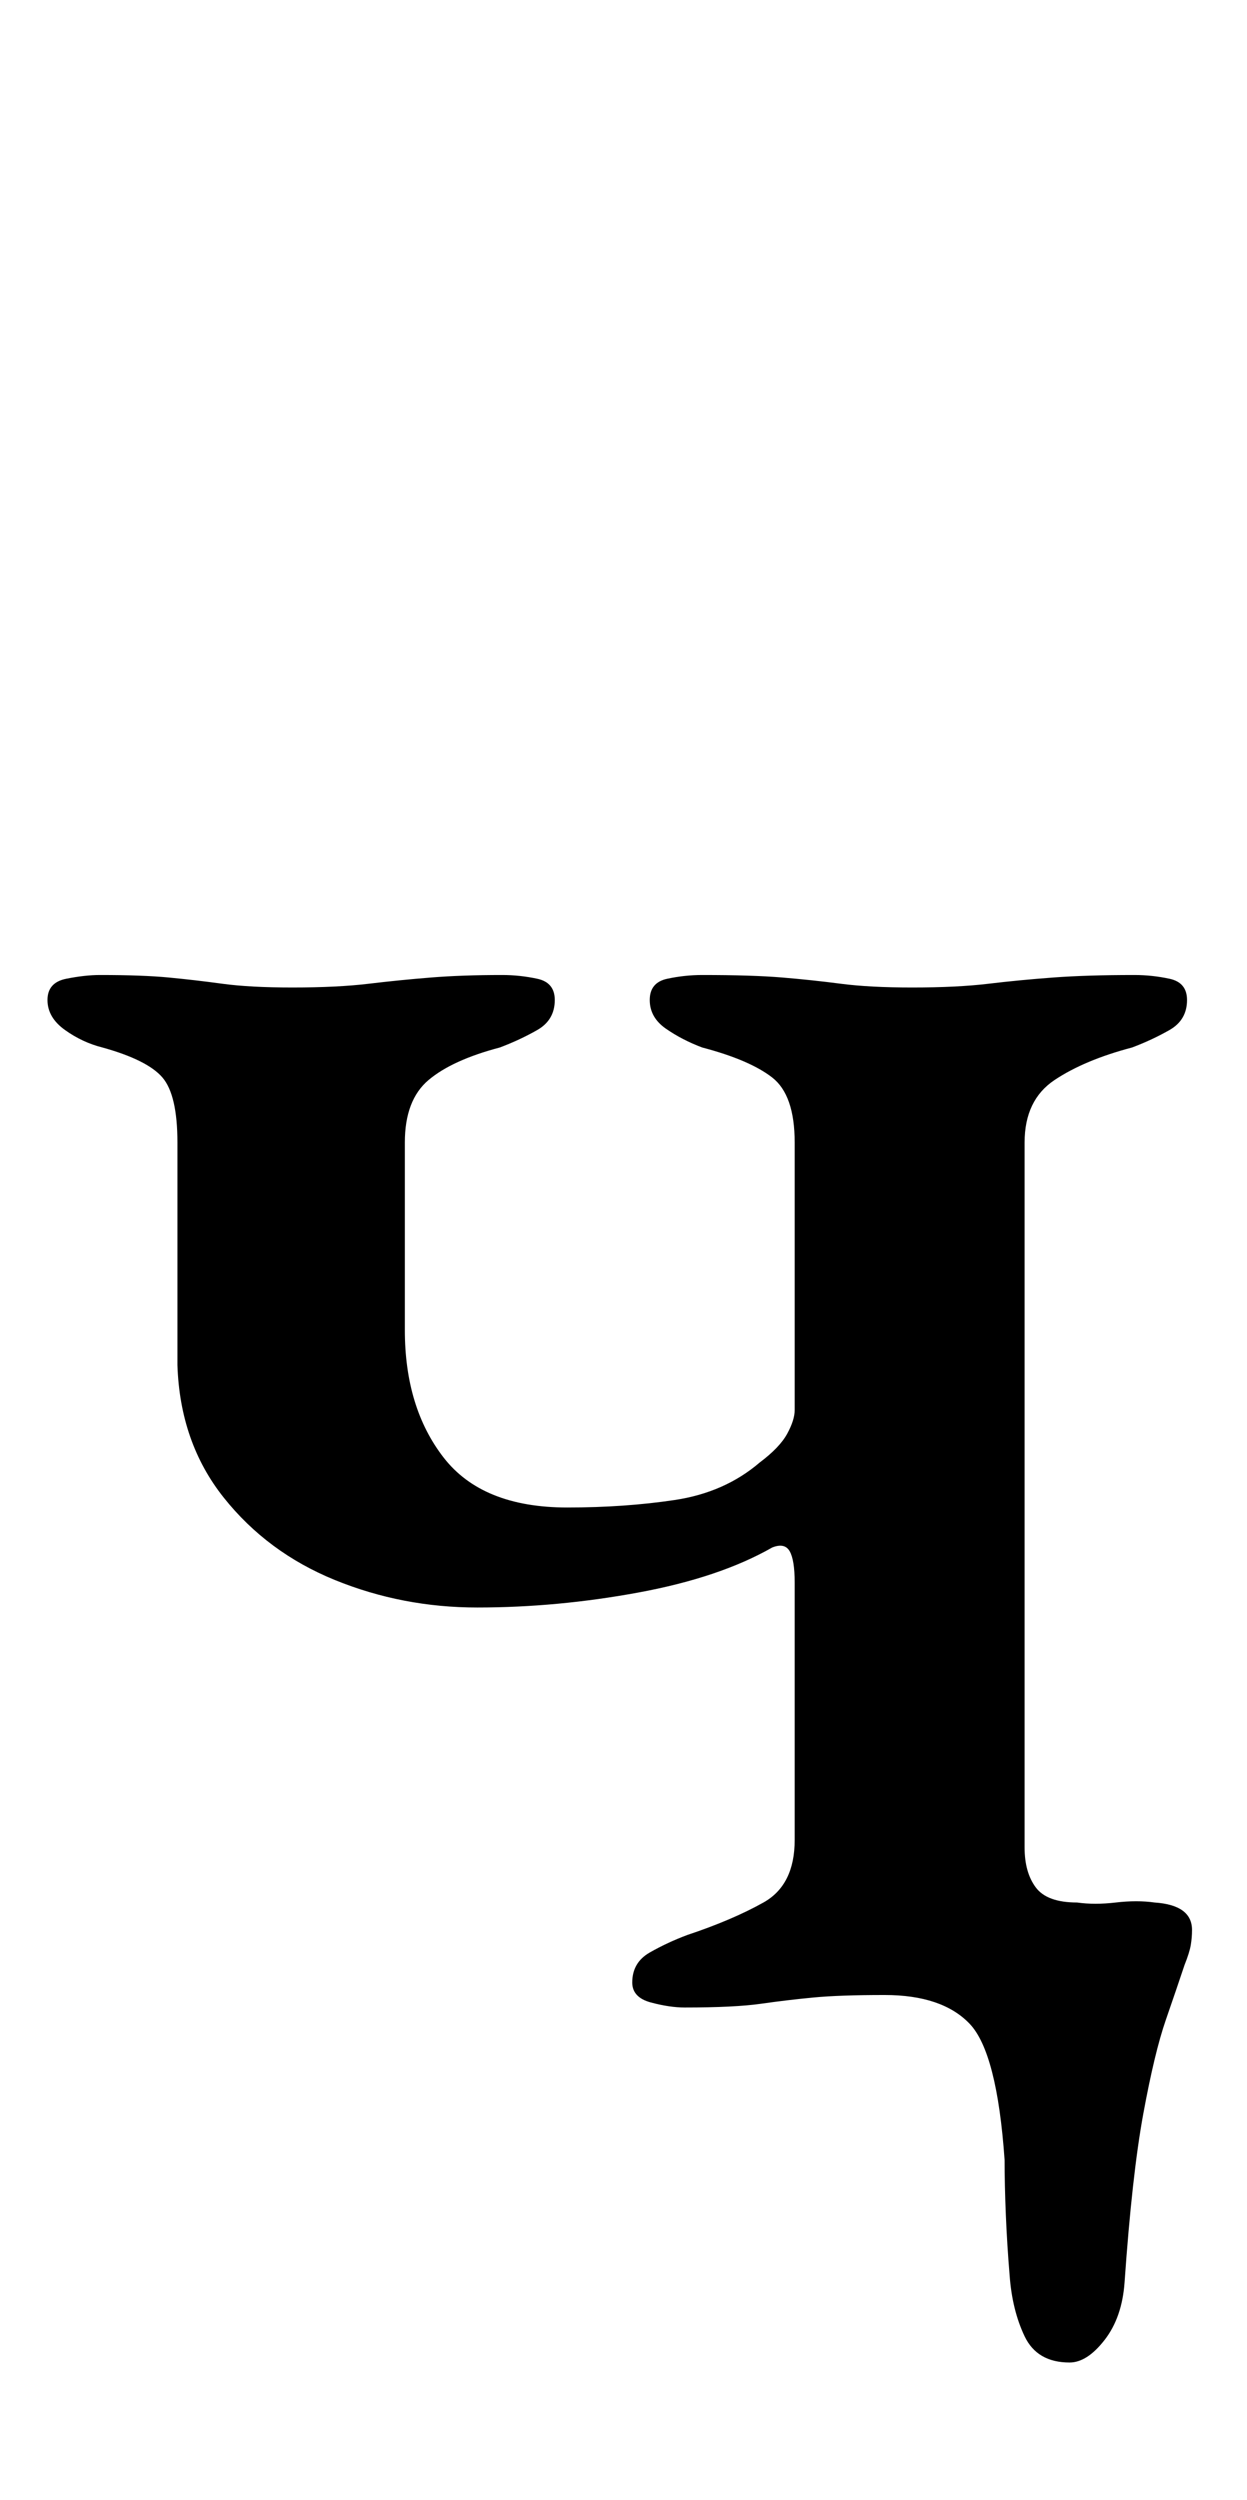 <?xml version="1.0" standalone="no"?>
<!DOCTYPE svg PUBLIC "-//W3C//DTD SVG 1.1//EN" "http://www.w3.org/Graphics/SVG/1.1/DTD/svg11.dtd" >
<svg xmlns="http://www.w3.org/2000/svg" xmlns:xlink="http://www.w3.org/1999/xlink" version="1.1" viewBox="-10 0 499 1000">
  <g transform="matrix(1 0 0 -1 0 800)">
   <path fill="currentColor"
d="M418 -145q-13 0 -18 10.5t-6 24.5q-1 12 -1.5 24t-0.5 22q-3 43 -14 54.5t-34 11.5q-18 0 -28.5 -1t-21 -2.5t-30.5 -1.5q-6 0 -13.5 2t-7.5 8q0 8 7 12t15 7q18 6 30.5 13t12.5 25v103q0 9 -2 12.5t-7 1.5q-21 -12 -53.5 -18t-64.5 -6q-30 0 -57 11t-44.5 33t-18.5 53
v89q0 19 -6 26t-24 12q-8 2 -15 7t-7 12t7.5 8.5t13.5 1.5q17 0 27.5 -1t21.5 -2.5t28 -1.5q18 0 30.5 1.5t25 2.5t28.5 1q7 0 14 -1.5t7 -8.5q0 -8 -7 -12t-15 -7q-19 -5 -28.5 -13t-9.5 -25v-75q0 -31 15.5 -51t49.5 -20q23 0 43 3t34 15q8 6 11 11.5t3 9.5v107
q0 19 -9 26t-28 12q-8 3 -14.5 7.5t-6.5 11.5t7 8.5t14 1.5q20 0 32 -1t23.5 -2.5t28.5 -1.5q18 0 30.5 1.5t26 2.5t32.5 1q7 0 14 -1.5t7 -8.5q0 -8 -7 -12t-15 -7q-19 -5 -31 -13t-12 -25v-282q0 -10 4.5 -16t16.5 -6q7 -1 15.5 0t15.5 0q15 -1 15 -11q0 -3 -0.5 -6
t-2.5 -8q-3 -9 -7.5 -22t-9 -37.5t-7.5 -67.5q-1 -14 -8 -23t-14 -9z" />
  </g>

</svg>
